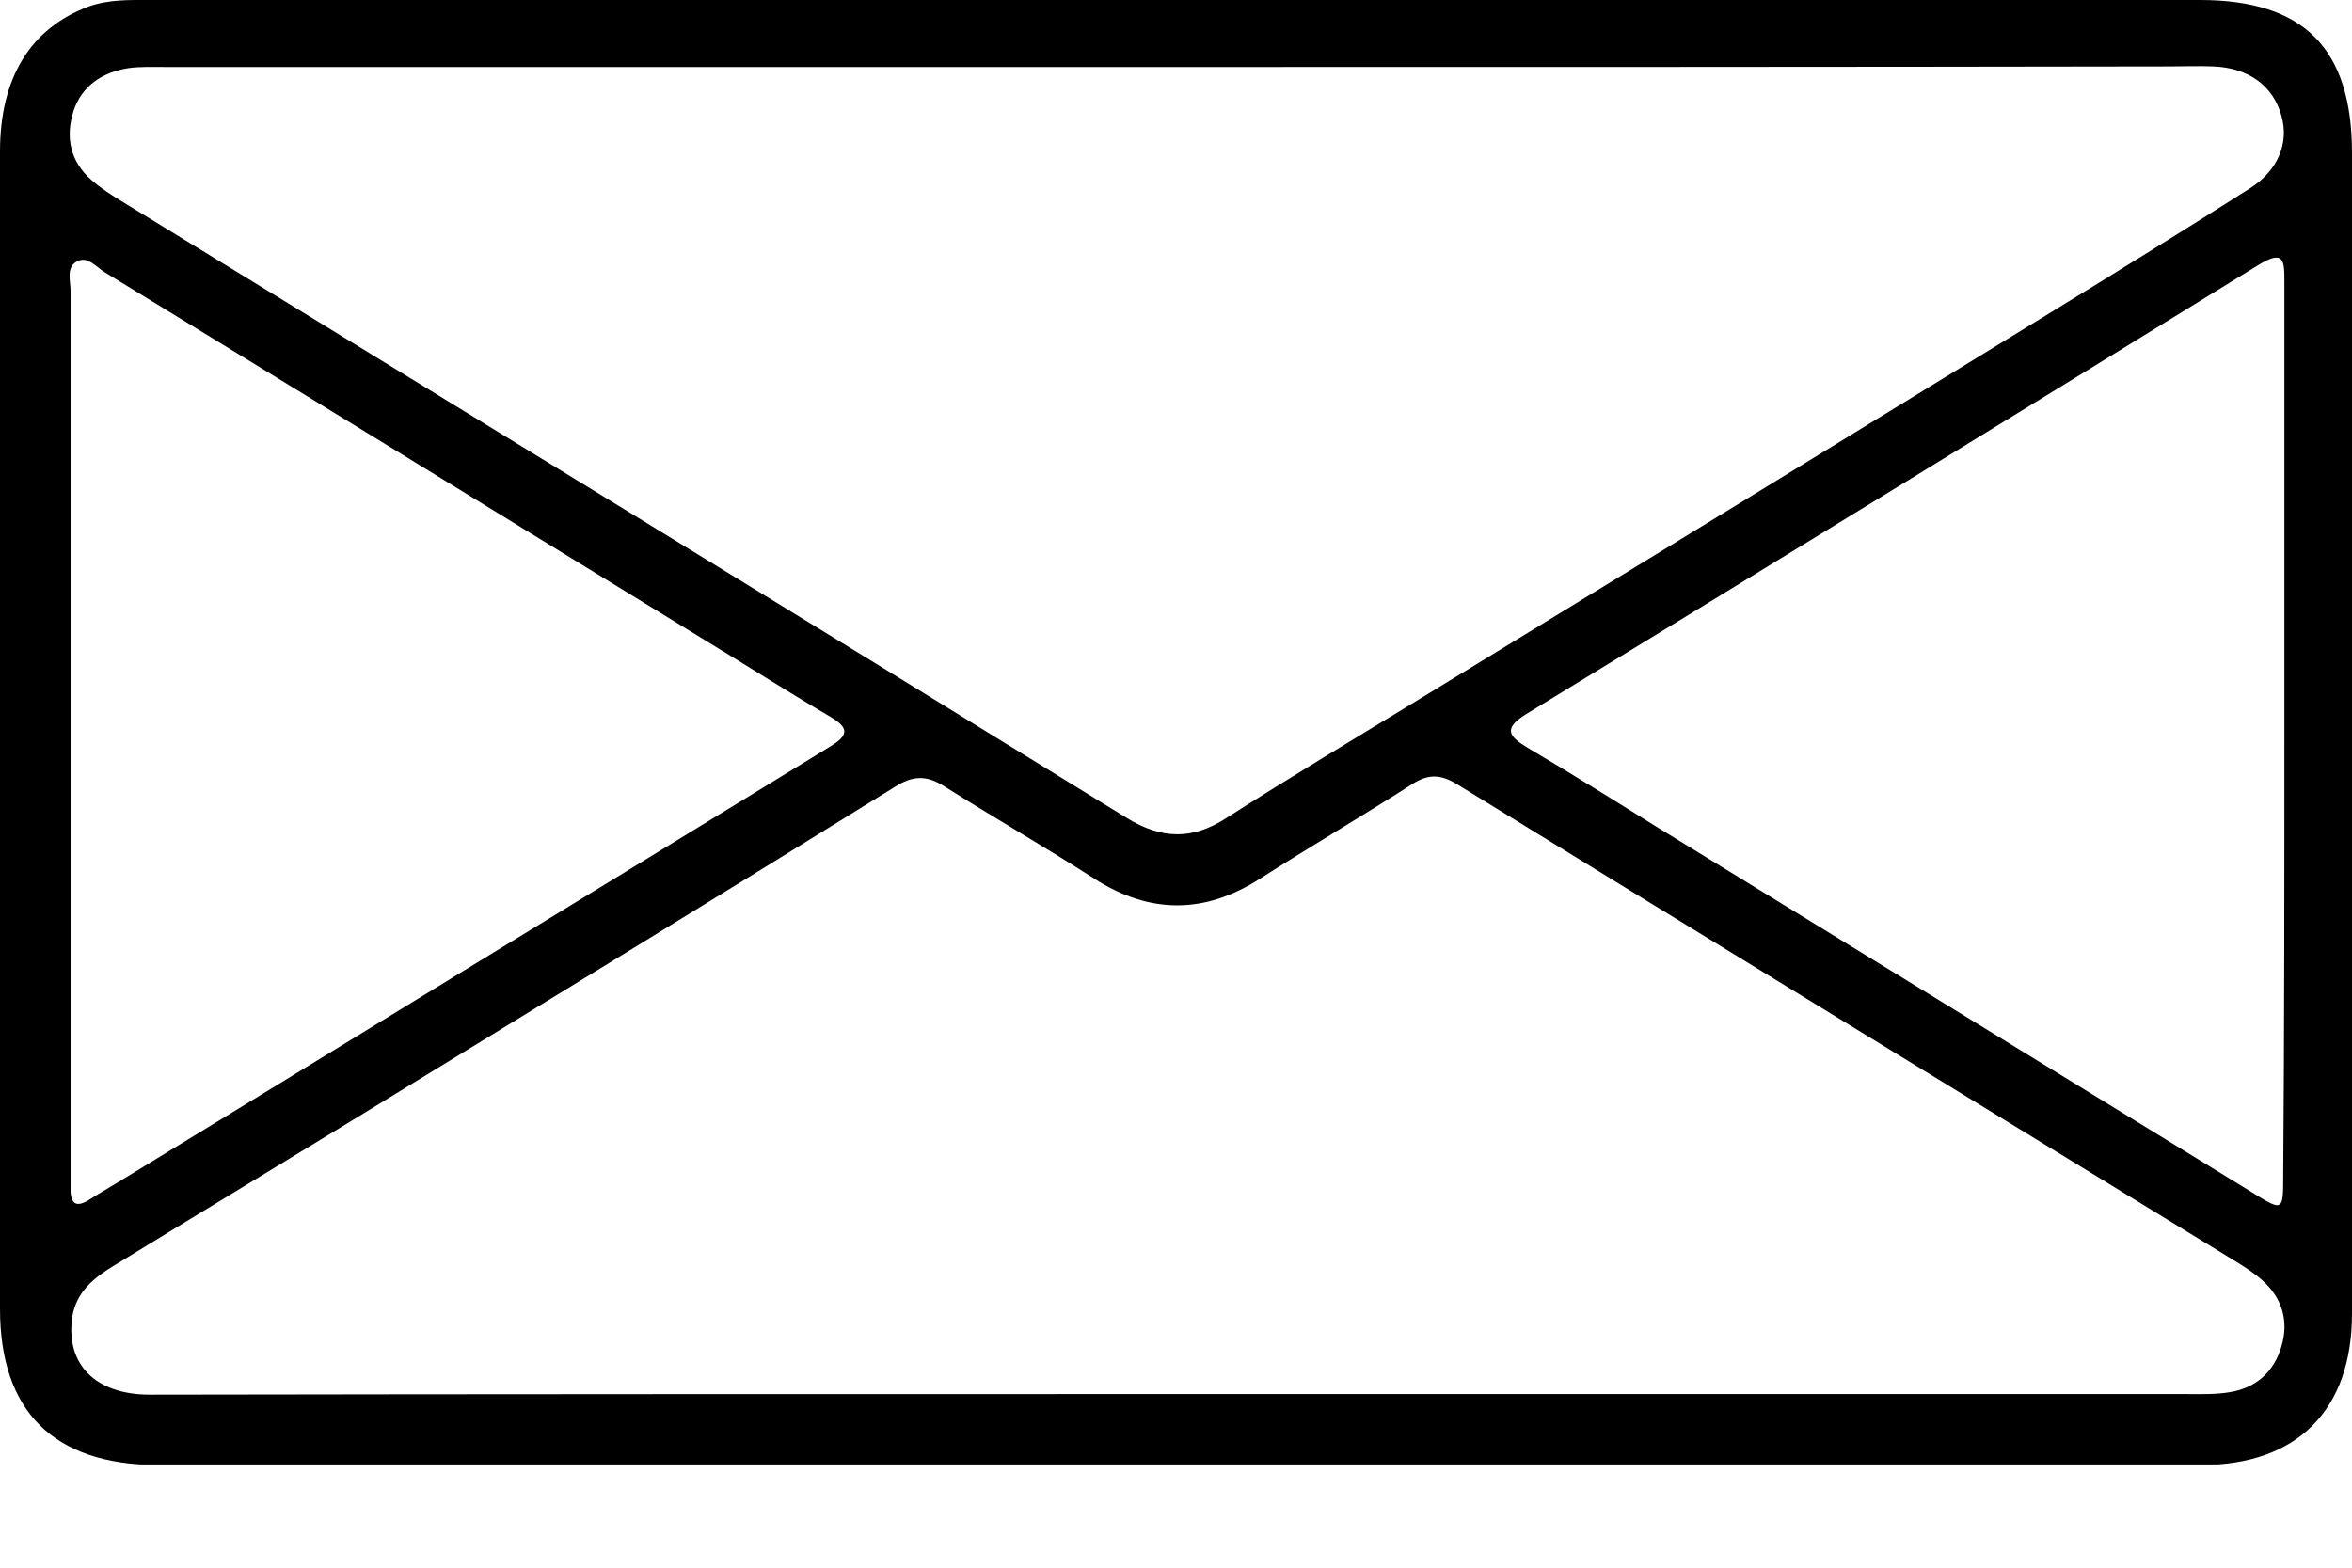 <svg width="12" height="8" viewBox="0 0 12 8" fill="none" xmlns="http://www.w3.org/2000/svg">
<g clip-path="url(#clip0_1047_1062)">
<path d="M6.007 1.43489e-07C7.746 1.43489e-07 9.485 1.43489e-07 11.224 1.43489e-07C11.754 1.43489e-07 12 0.246 12 0.782C12 2.755 12 4.727 12 6.703C12 7.195 11.721 7.476 11.23 7.476C7.752 7.476 4.275 7.476 0.8 7.476C0.273 7.473 0 7.201 0 6.679C0 4.709 0 2.743 0 0.773C0 0.396 0.156 0.144 0.453 0.033C0.555 -0.003 0.657 1.43489e-07 0.761 1.43489e-07C2.512 1.43489e-07 4.26 1.43489e-07 6.007 1.43489e-07ZM6.005 0.342C4.287 0.342 2.569 0.342 0.848 0.342C0.782 0.342 0.716 0.339 0.654 0.348C0.522 0.369 0.417 0.438 0.375 0.567C0.333 0.698 0.357 0.824 0.468 0.92C0.516 0.962 0.573 0.998 0.627 1.031C2.332 2.077 4.041 3.121 5.747 4.173C5.927 4.284 6.085 4.287 6.259 4.173C6.583 3.966 6.913 3.768 7.243 3.567C8.316 2.911 9.389 2.254 10.462 1.595C10.804 1.385 11.143 1.175 11.478 0.962C11.625 0.869 11.679 0.728 11.64 0.591C11.598 0.438 11.472 0.345 11.29 0.339C11.215 0.336 11.14 0.339 11.065 0.339C9.383 0.342 7.692 0.342 6.005 0.342ZM5.993 7.114C7.71 7.114 9.431 7.114 11.149 7.114C11.224 7.114 11.299 7.117 11.373 7.105C11.508 7.084 11.601 7.003 11.64 6.871C11.679 6.739 11.643 6.622 11.541 6.532C11.496 6.493 11.445 6.46 11.395 6.43C10.075 5.621 8.753 4.814 7.434 4.002C7.35 3.951 7.288 3.948 7.204 4.002C6.946 4.167 6.685 4.32 6.427 4.485C6.145 4.665 5.867 4.665 5.585 4.485C5.333 4.323 5.072 4.173 4.82 4.014C4.727 3.954 4.656 3.957 4.563 4.017C3.654 4.581 2.743 5.138 1.832 5.696C1.415 5.951 0.995 6.205 0.579 6.46C0.48 6.52 0.39 6.592 0.369 6.718C0.333 6.961 0.486 7.117 0.764 7.117C2.506 7.114 4.248 7.114 5.993 7.114ZM11.655 3.744C11.655 2.977 11.655 2.206 11.655 1.439C11.655 1.331 11.655 1.271 11.523 1.352C10.279 2.119 9.032 2.884 7.785 3.645C7.665 3.72 7.701 3.759 7.794 3.816C8.013 3.945 8.229 4.08 8.445 4.215C9.464 4.841 10.486 5.468 11.505 6.094C11.646 6.181 11.649 6.178 11.649 6.005C11.655 5.252 11.655 4.497 11.655 3.744ZM0.36 3.732C0.36 4.473 0.36 5.21 0.36 5.951C0.36 5.987 0.36 6.019 0.36 6.055C0.357 6.136 0.381 6.172 0.462 6.118C0.504 6.091 0.546 6.067 0.591 6.04C1.13 5.711 1.673 5.378 2.212 5.048C2.884 4.638 3.558 4.224 4.23 3.813C4.332 3.753 4.335 3.714 4.23 3.654C4.011 3.525 3.795 3.387 3.579 3.256C2.563 2.632 1.55 2.011 0.537 1.391C0.492 1.364 0.447 1.304 0.393 1.334C0.336 1.364 0.36 1.433 0.36 1.484C0.36 2.233 0.36 2.983 0.36 3.732Z" fill="black"/>
</g>
<defs>
<clipPath id="clip0_1047_1062">
<rect width="12" height="7.473" fill="white"/>
</clipPath>
</defs>
</svg>
